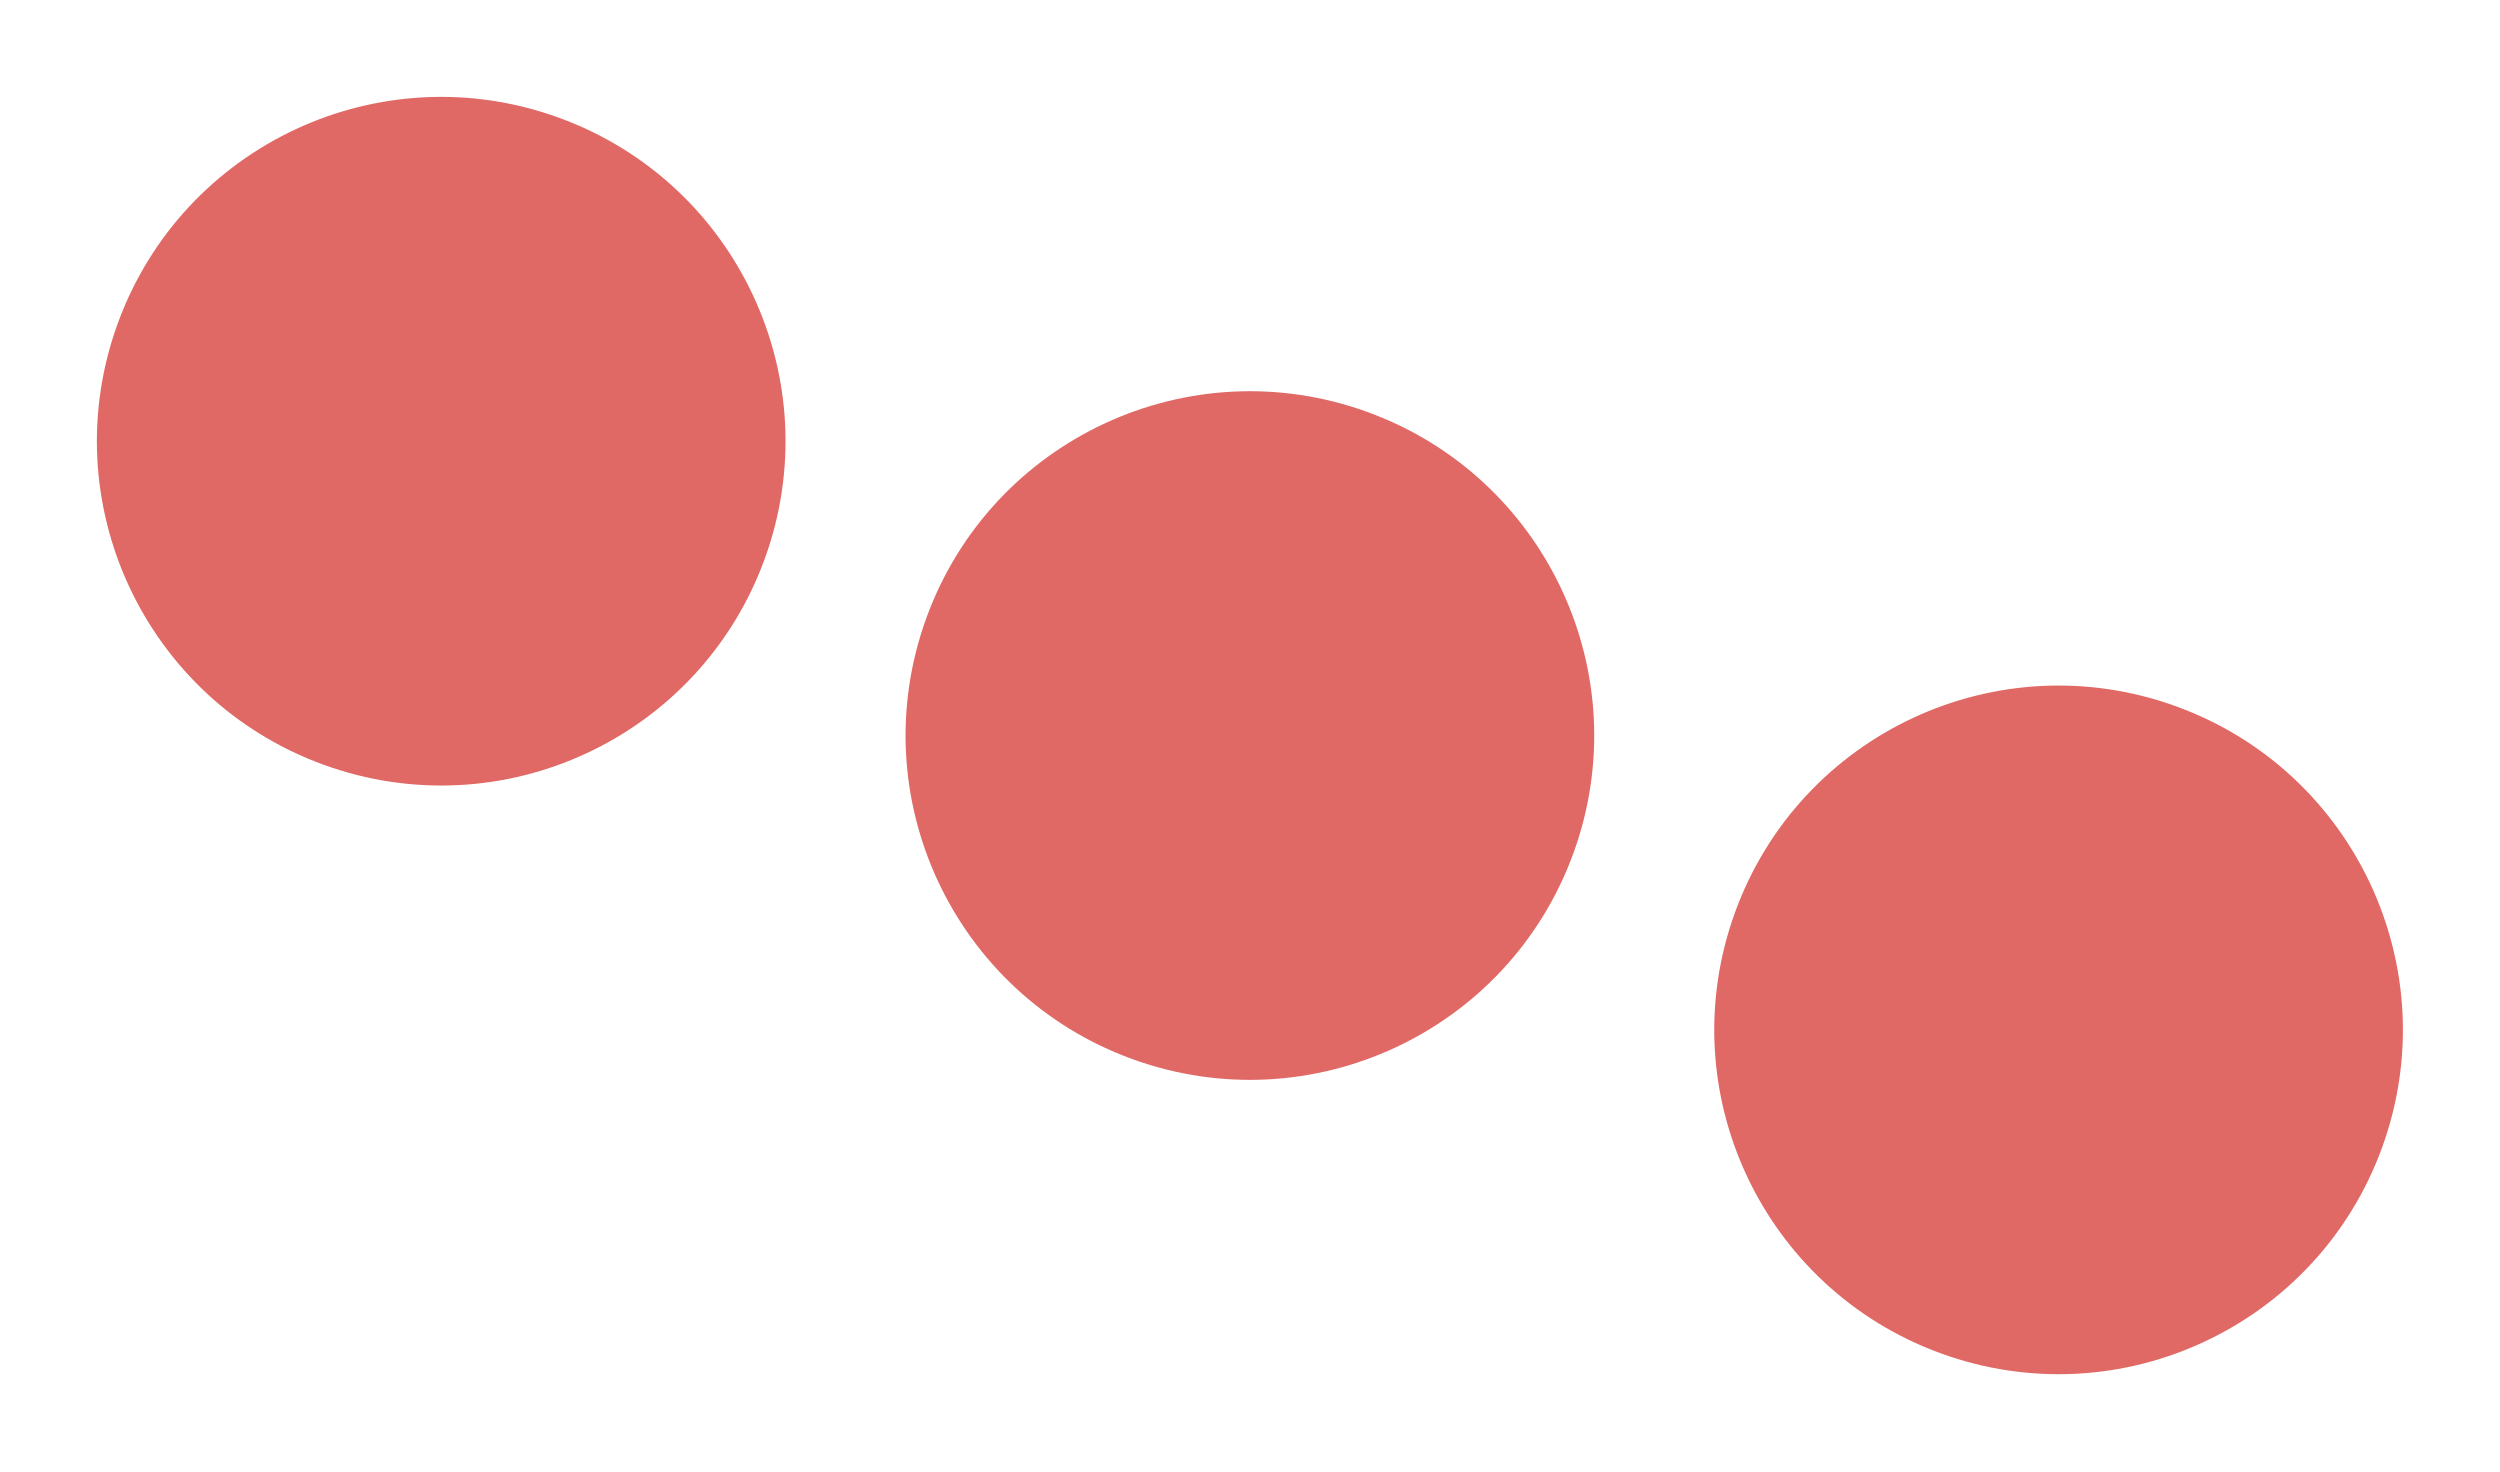 <svg width="581" height="342" viewBox="0 0 581 342" fill="none" xmlns="http://www.w3.org/2000/svg">
<circle cx="102.537" cy="102.537" r="80" transform="rotate(20 102.537 102.537)" fill="#e06865"/>
<circle cx="290.476" cy="170.941" r="80" transform="rotate(20 290.476 170.941)" fill="#e06865"/>
<circle cx="478.414" cy="239.345" r="80" transform="rotate(20 478.414 239.345)" fill="#e06865"/>
</svg>
